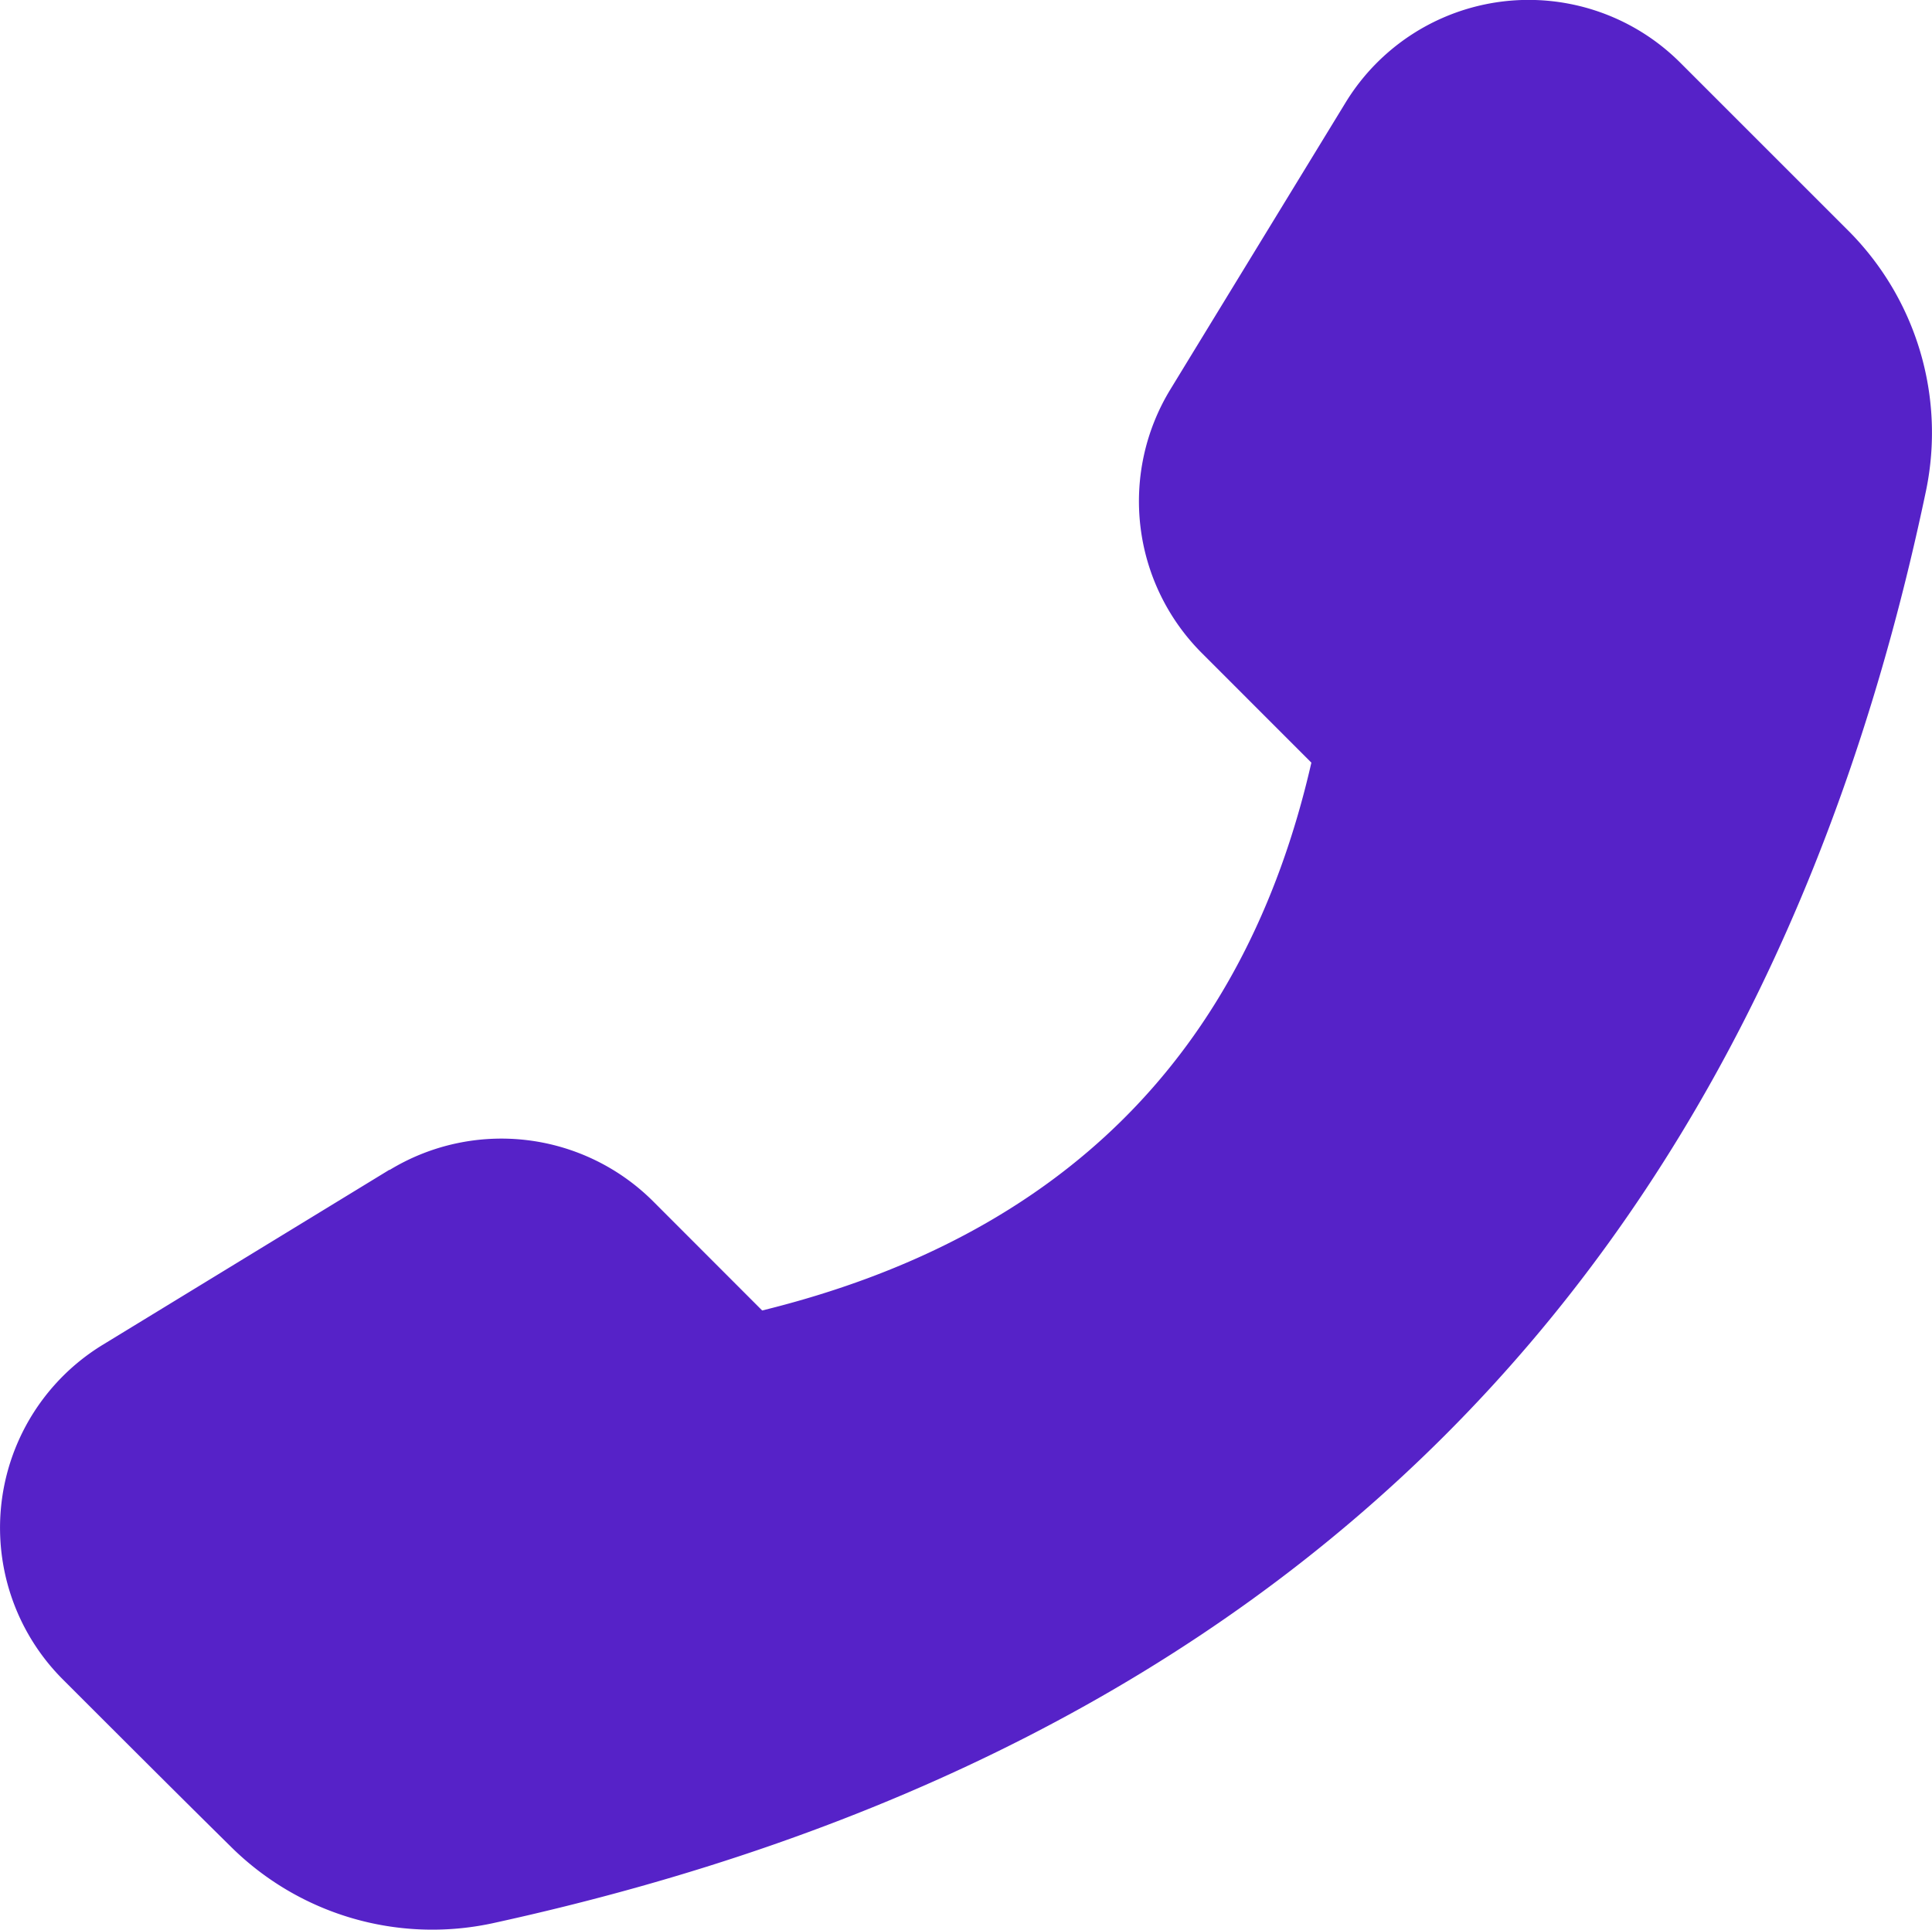 <svg xmlns="http://www.w3.org/2000/svg" width="29.726" height="29.704" viewBox="0 0 29.726 29.704">
  <path id="noun-call-5600861" d="M114.191,59.156a3.306,3.306,0,0,1,4.059.483l1.676,1.678c4.594-1.131,7.421-3.931,8.45-8.431L126.691,51.2a3.305,3.305,0,0,1-.484-4.059c.747-1.224,1.823-2.985,2.692-4.408a3.3,3.3,0,0,1,5.157-.615l2.578,2.578a4.4,4.4,0,0,1,1.2,4v0q-3.782,18.065-22.064,22.053h0a4.4,4.4,0,0,1-4.03-1.191c-.748-.737-1.717-1.706-2.57-2.559a3.3,3.3,0,0,1,.615-5.157l4.408-2.692Z" transform="translate(-108.199 -41.149)" fill="#5622c8" fill-rule="evenodd"/>
</svg>
